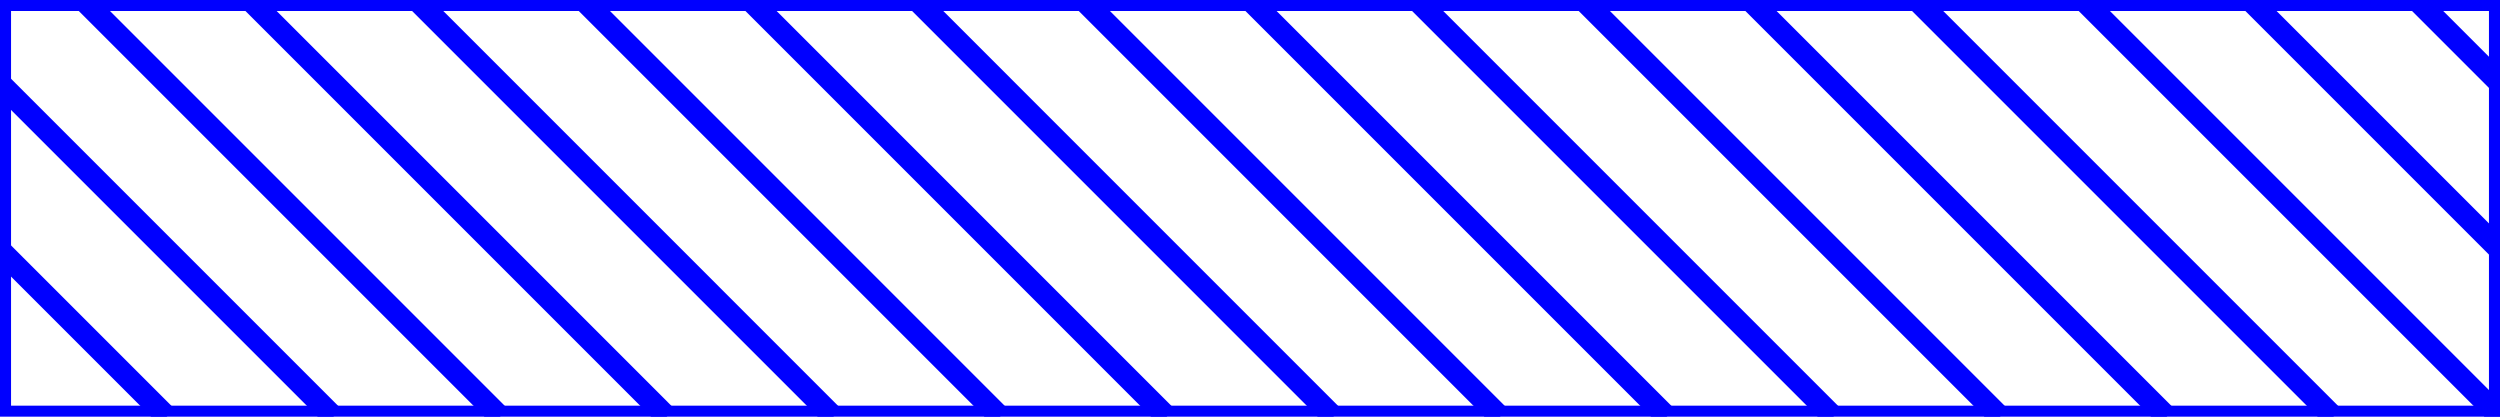 <?xml version="1.0" encoding="utf-8" ?>
<svg xmlns="http://www.w3.org/2000/svg" xmlns:cc="http://creativecommons.org/ns#" xmlns:dc="http://purl.org/dc/elements/1.1/" xmlns:ev="http://www.w3.org/2001/xml-events" xmlns:inkscape="http://www.inkscape.org/namespaces/inkscape" xmlns:rdf="http://www.w3.org/1999/02/22-rdf-syntax-ns#" xmlns:sodipodi="http://sodipodi.sourceforge.net/DTD/sodipodi-0.dtd" xmlns:xlink="http://www.w3.org/1999/xlink" baseProfile="tiny" height="0.5cm" version="1.2" viewBox="0 0 113.386 18.898" width="3.0cm">
  <defs/>
  <g fill="none" id="layer1" inkscape:groupmode="layer" inkscape:label="1" stroke="#00f" style="display:inline">
    <polygon points="0.0,0.0 0.0,18.898 113.386,18.898 113.386,0.0"/>
    <line x1="0.0" x2="7.559" y1="11.339" y2="18.898"/>
    <line x1="0.0" x2="15.118" y1="3.78" y2="18.898"/>
    <line x1="3.78" x2="22.677" y1="0.0" y2="18.898"/>
    <line x1="11.339" x2="30.236" y1="0.0" y2="18.898"/>
    <line x1="18.898" x2="37.795" y1="0.0" y2="18.898"/>
    <line x1="26.457" x2="45.354" y1="0.0" y2="18.898"/>
    <line x1="34.016" x2="52.913" y1="0.0" y2="18.898"/>
    <line x1="41.575" x2="60.472" y1="0.0" y2="18.898"/>
    <line x1="49.134" x2="68.031" y1="0.0" y2="18.898"/>
    <line x1="56.693" x2="75.591" y1="0.0" y2="18.898"/>
    <line x1="64.252" x2="83.15" y1="0.0" y2="18.898"/>
    <line x1="71.811" x2="90.709" y1="0.0" y2="18.898"/>
    <line x1="79.37" x2="98.268" y1="0.0" y2="18.898"/>
    <line x1="86.929" x2="105.827" y1="0.0" y2="18.898"/>
    <line x1="94.488" x2="113.386" y1="0.0" y2="18.898"/>
    <line x1="102.047" x2="113.386" y1="0.0" y2="11.339"/>
    <line x1="109.606" x2="113.386" y1="0.0" y2="3.78"/>
  </g>
</svg>
